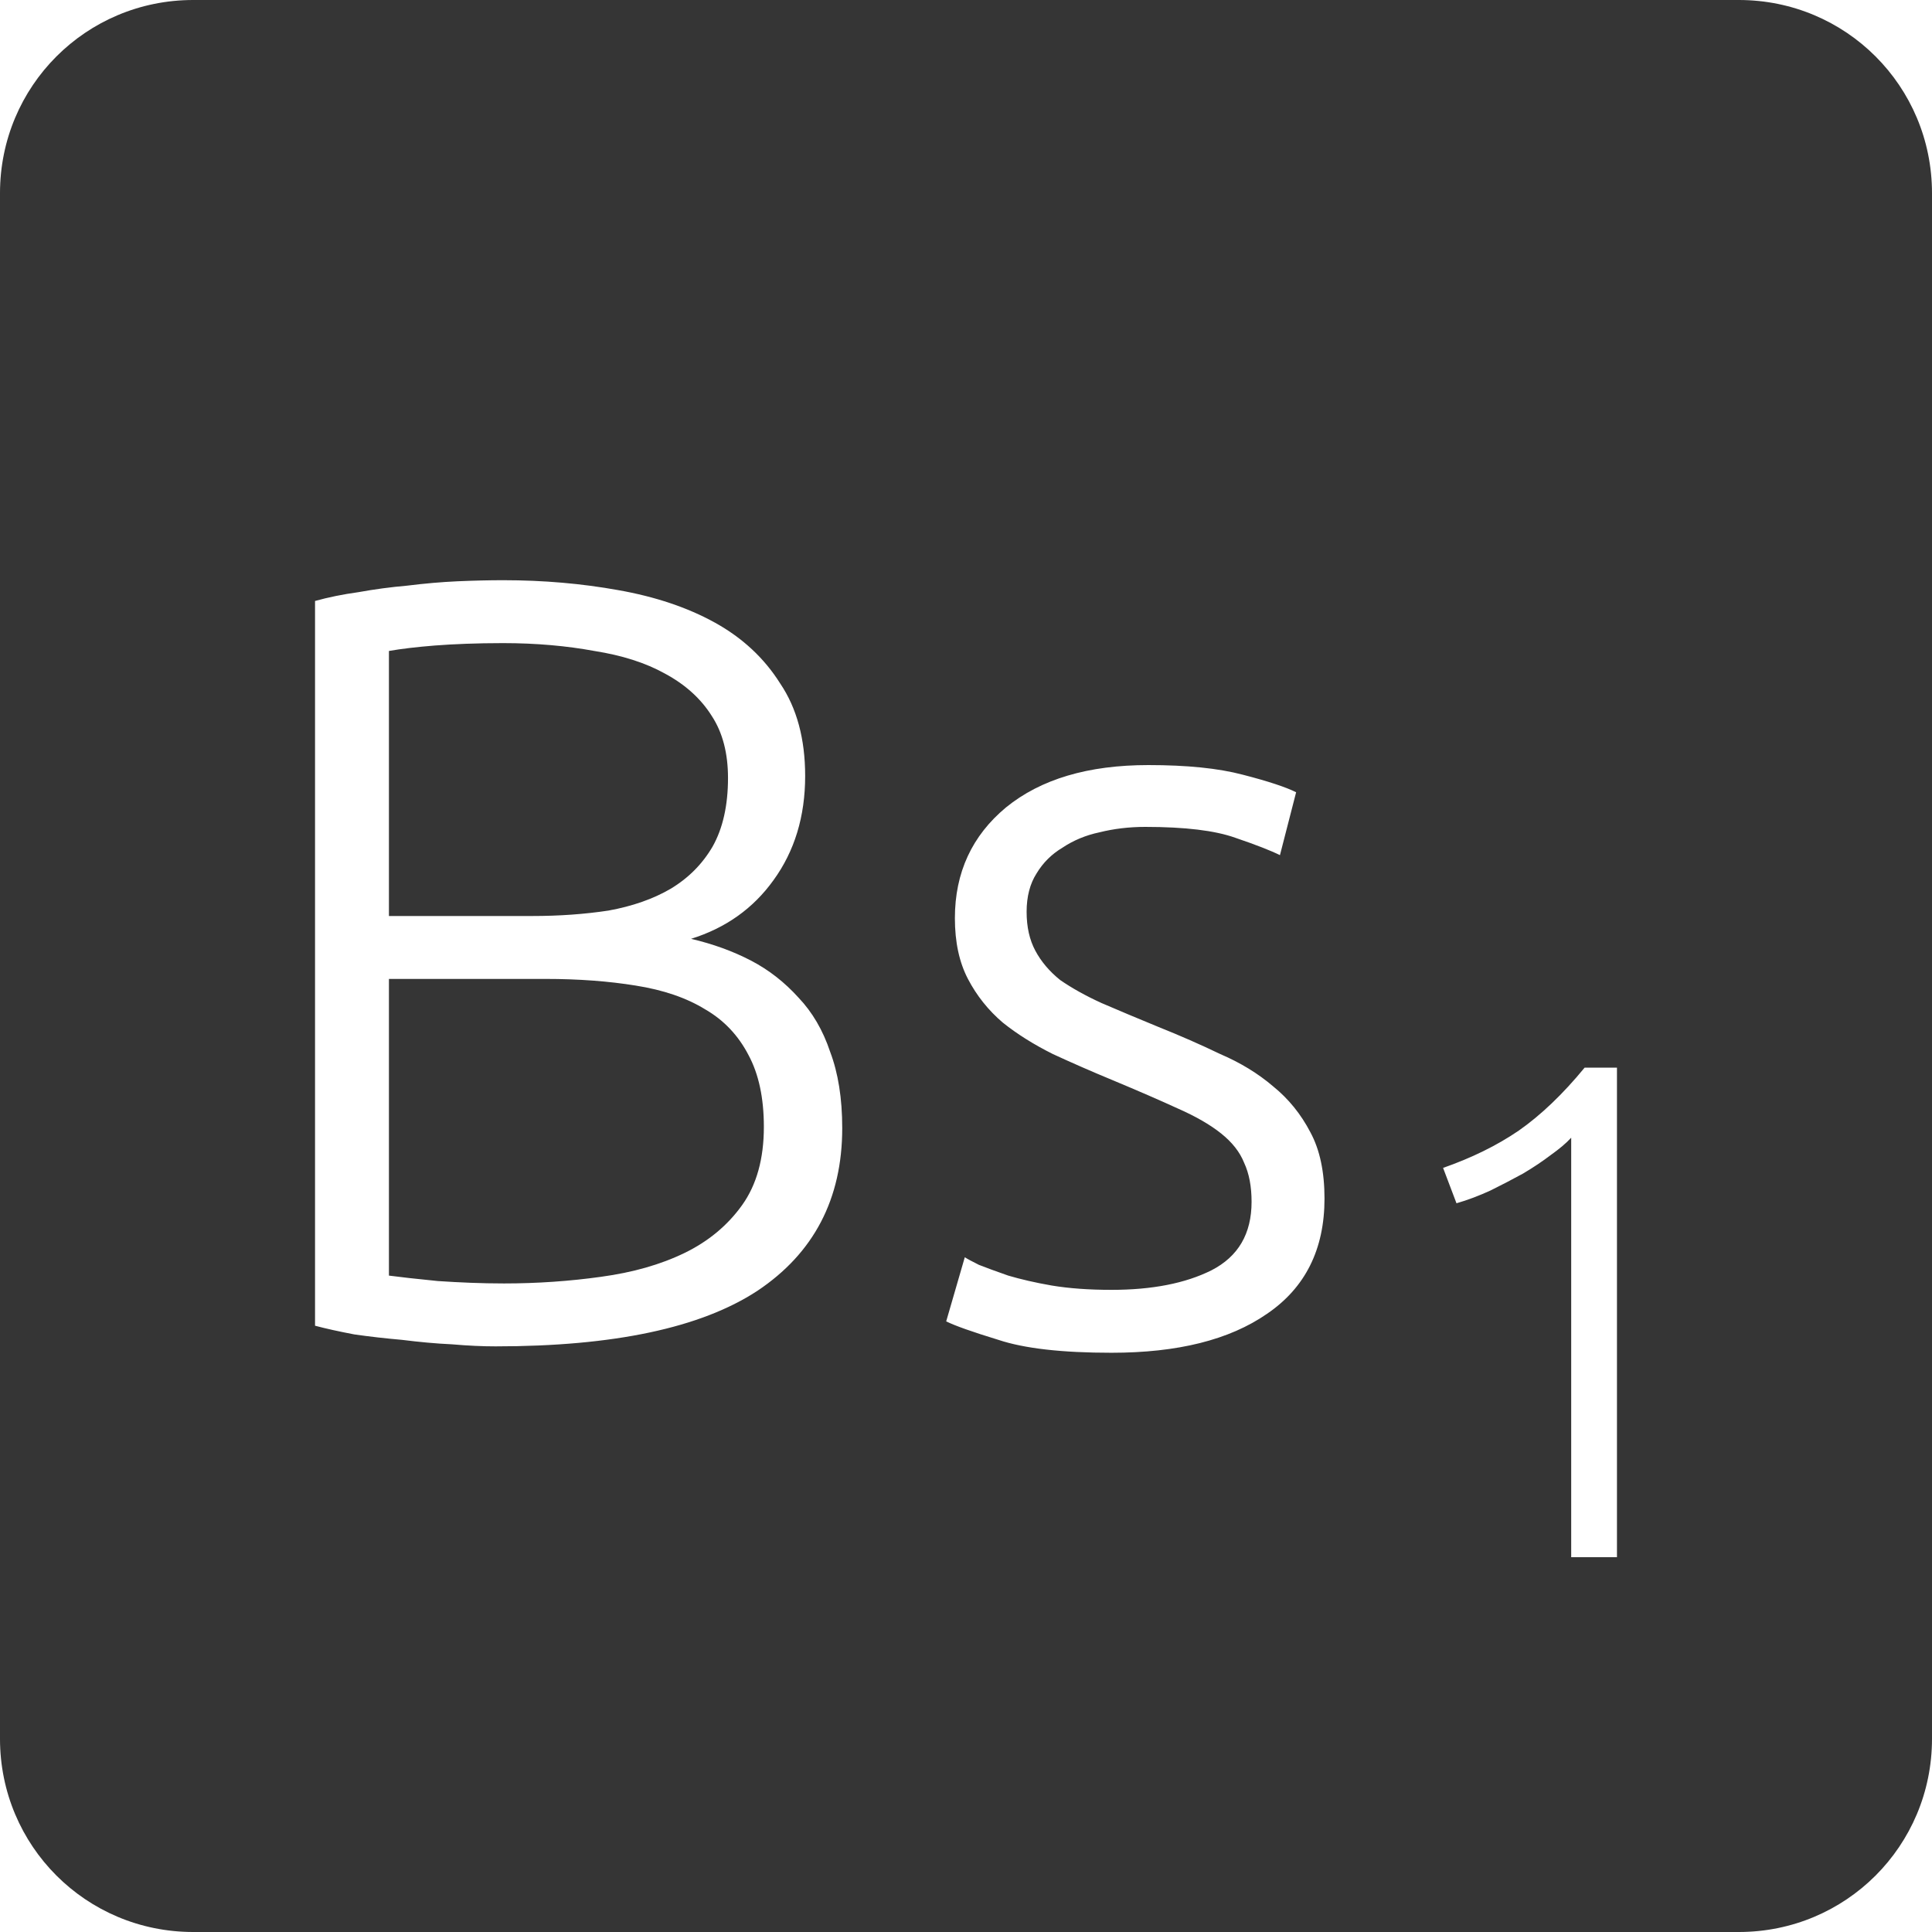 <?xml version="1.0" encoding="UTF-8" standalone="no"?>
<svg
   xmlns:dc="http://purl.org/dc/elements/1.1/"
   xmlns:cc="http://creativecommons.org/ns#"
   xmlns:rdf="http://www.w3.org/1999/02/22-rdf-syntax-ns#"
   xmlns:svg="http://www.w3.org/2000/svg"
   xmlns="http://www.w3.org/2000/svg"
   xmlns:sodipodi="http://sodipodi.sourceforge.net/DTD/sodipodi-0.dtd"
   xmlns:inkscape="http://www.inkscape.org/namespaces/inkscape"
   viewBox="0 0 16 16"
   id="svg2"
   version="1.1"
   inkscape:version="0.91 r13725"
   sodipodi:docname="indicator-keyboard-Bs-1.svg">
  <defs
     id="defs12" />
  <sodipodi:namedview
     pagecolor="#ffffff"
     bordercolor="#666666"
     borderopacity="1"
     objecttolerance="10"
     gridtolerance="10"
     guidetolerance="10"
     inkscape:pageopacity="0"
     inkscape:pageshadow="2"
     inkscape:window-width="640"
     inkscape:window-height="480"
     id="namedview10"
     showgrid="false"
     inkscape:zoom="14.75"
     inkscape:cx="8"
     inkscape:cy="8"
     inkscape:window-x="65"
     inkscape:window-y="24"
     inkscape:window-maximized="0"
     inkscape:current-layer="svg2" />
  <path
     style="fill:#353535;fill-opacity:1"
     d="M 1.6 0 C 0.713 2.9605947e-16 0 0.713 0 1.6 L 0 14.4 C 2.9605947e-16 15.287 0.713 16 1.6 16 L 14.4 16 C 15.287 16 16 15.287 16 14.4 L 16 1.6 C 16 0.713 15.287 0 14.4 0 L 1.6 0 z M 4.166 4.805 C 4.502 4.805 4.819 4.833 5.119 4.887 C 5.425 4.941 5.692 5.03 5.92 5.156 C 6.148 5.282 6.329 5.45 6.461 5.66 C 6.599 5.864 6.668 6.12 6.668 6.426 C 6.668 6.762 6.58 7.049 6.406 7.289 C 6.238 7.523 6.011 7.685 5.723 7.775 C 5.903 7.817 6.069 7.877 6.219 7.955 C 6.369 8.033 6.499 8.136 6.613 8.262 C 6.727 8.382 6.815 8.531 6.875 8.711 C 6.941 8.885 6.975 9.096 6.975 9.342 C 6.975 9.93 6.739 10.379 6.271 10.691 C 5.803 10.997 5.082 11.15 4.104 11.15 C 4.002 11.15 3.88 11.145 3.742 11.133 C 3.61 11.127 3.472 11.114 3.328 11.096 C 3.19 11.084 3.06 11.069 2.934 11.051 C 2.808 11.027 2.699 11.003 2.609 10.979 L 2.609 4.977 C 2.717 4.947 2.837 4.922 2.969 4.904 C 3.101 4.88 3.235 4.862 3.373 4.85 C 3.517 4.832 3.655 4.82 3.787 4.814 C 3.925 4.808 4.052 4.805 4.166 4.805 z M 4.166 5.326 C 3.944 5.326 3.756 5.334 3.6 5.346 C 3.45 5.358 3.323 5.373 3.221 5.391 L 3.221 7.586 L 4.408 7.586 C 4.63 7.586 4.841 7.571 5.039 7.541 C 5.237 7.505 5.409 7.445 5.553 7.361 C 5.703 7.271 5.818 7.154 5.902 7.01 C 5.986 6.86 6.029 6.671 6.029 6.443 C 6.029 6.239 5.985 6.068 5.895 5.93 C 5.805 5.786 5.674 5.668 5.506 5.578 C 5.344 5.488 5.15 5.427 4.922 5.391 C 4.694 5.349 4.442 5.326 4.166 5.326 z M 9.51 6.336 C 9.828 6.336 10.089 6.362 10.293 6.416 C 10.503 6.47 10.65 6.519 10.734 6.561 L 10.6 7.082 C 10.528 7.046 10.404 6.997 10.23 6.938 C 10.062 6.878 9.814 6.848 9.484 6.848 C 9.352 6.848 9.225 6.863 9.105 6.893 C 8.991 6.917 8.889 6.96 8.799 7.02 C 8.709 7.074 8.638 7.144 8.584 7.234 C 8.53 7.318 8.502 7.425 8.502 7.551 C 8.502 7.677 8.526 7.783 8.574 7.873 C 8.622 7.963 8.691 8.045 8.781 8.117 C 8.877 8.183 8.991 8.247 9.123 8.307 C 9.261 8.367 9.418 8.432 9.592 8.504 C 9.772 8.576 9.943 8.651 10.105 8.729 C 10.273 8.801 10.419 8.89 10.545 8.998 C 10.671 9.1 10.774 9.227 10.852 9.377 C 10.93 9.521 10.969 9.704 10.969 9.926 C 10.969 10.346 10.81 10.665 10.492 10.881 C 10.18 11.097 9.751 11.203 9.205 11.203 C 8.797 11.203 8.484 11.168 8.268 11.096 C 8.052 11.03 7.908 10.979 7.836 10.943 L 7.99 10.412 C 8.008 10.424 8.047 10.445 8.107 10.475 C 8.167 10.499 8.248 10.528 8.35 10.564 C 8.452 10.594 8.571 10.622 8.709 10.646 C 8.853 10.67 9.019 10.682 9.205 10.682 C 9.541 10.682 9.817 10.628 10.033 10.52 C 10.255 10.406 10.365 10.217 10.365 9.953 C 10.365 9.827 10.345 9.719 10.303 9.629 C 10.267 9.539 10.203 9.459 10.113 9.387 C 10.023 9.315 9.904 9.246 9.754 9.18 C 9.61 9.114 9.429 9.035 9.213 8.945 C 9.039 8.873 8.875 8.801 8.719 8.729 C 8.563 8.651 8.425 8.565 8.305 8.469 C 8.185 8.367 8.088 8.245 8.016 8.107 C 7.944 7.969 7.908 7.802 7.908 7.604 C 7.908 7.226 8.05 6.92 8.332 6.686 C 8.62 6.452 9.012 6.336 9.51 6.336 z M 3.221 8.107 L 3.221 10.564 C 3.311 10.576 3.445 10.591 3.625 10.609 C 3.805 10.621 3.988 10.629 4.174 10.629 C 4.45 10.629 4.719 10.61 4.977 10.574 C 5.241 10.538 5.47 10.473 5.668 10.377 C 5.866 10.281 6.026 10.148 6.146 9.98 C 6.266 9.812 6.326 9.596 6.326 9.332 C 6.326 9.092 6.283 8.894 6.199 8.738 C 6.115 8.576 5.996 8.449 5.84 8.359 C 5.684 8.263 5.492 8.198 5.264 8.162 C 5.042 8.126 4.794 8.107 4.518 8.107 L 3.221 8.107 z M 13.123 8.842 L 13.391 8.842 L 13.391 12.896 L 13.012 12.896 L 13.012 9.422 C 12.969 9.469 12.912 9.516 12.842 9.566 C 12.775 9.617 12.699 9.668 12.613 9.719 C 12.527 9.766 12.437 9.813 12.344 9.859 C 12.25 9.902 12.156 9.938 12.062 9.965 L 11.951 9.672 C 12.185 9.59 12.395 9.488 12.578 9.363 C 12.761 9.235 12.944 9.06 13.123 8.842 z "
     id="path4" />
</svg>
